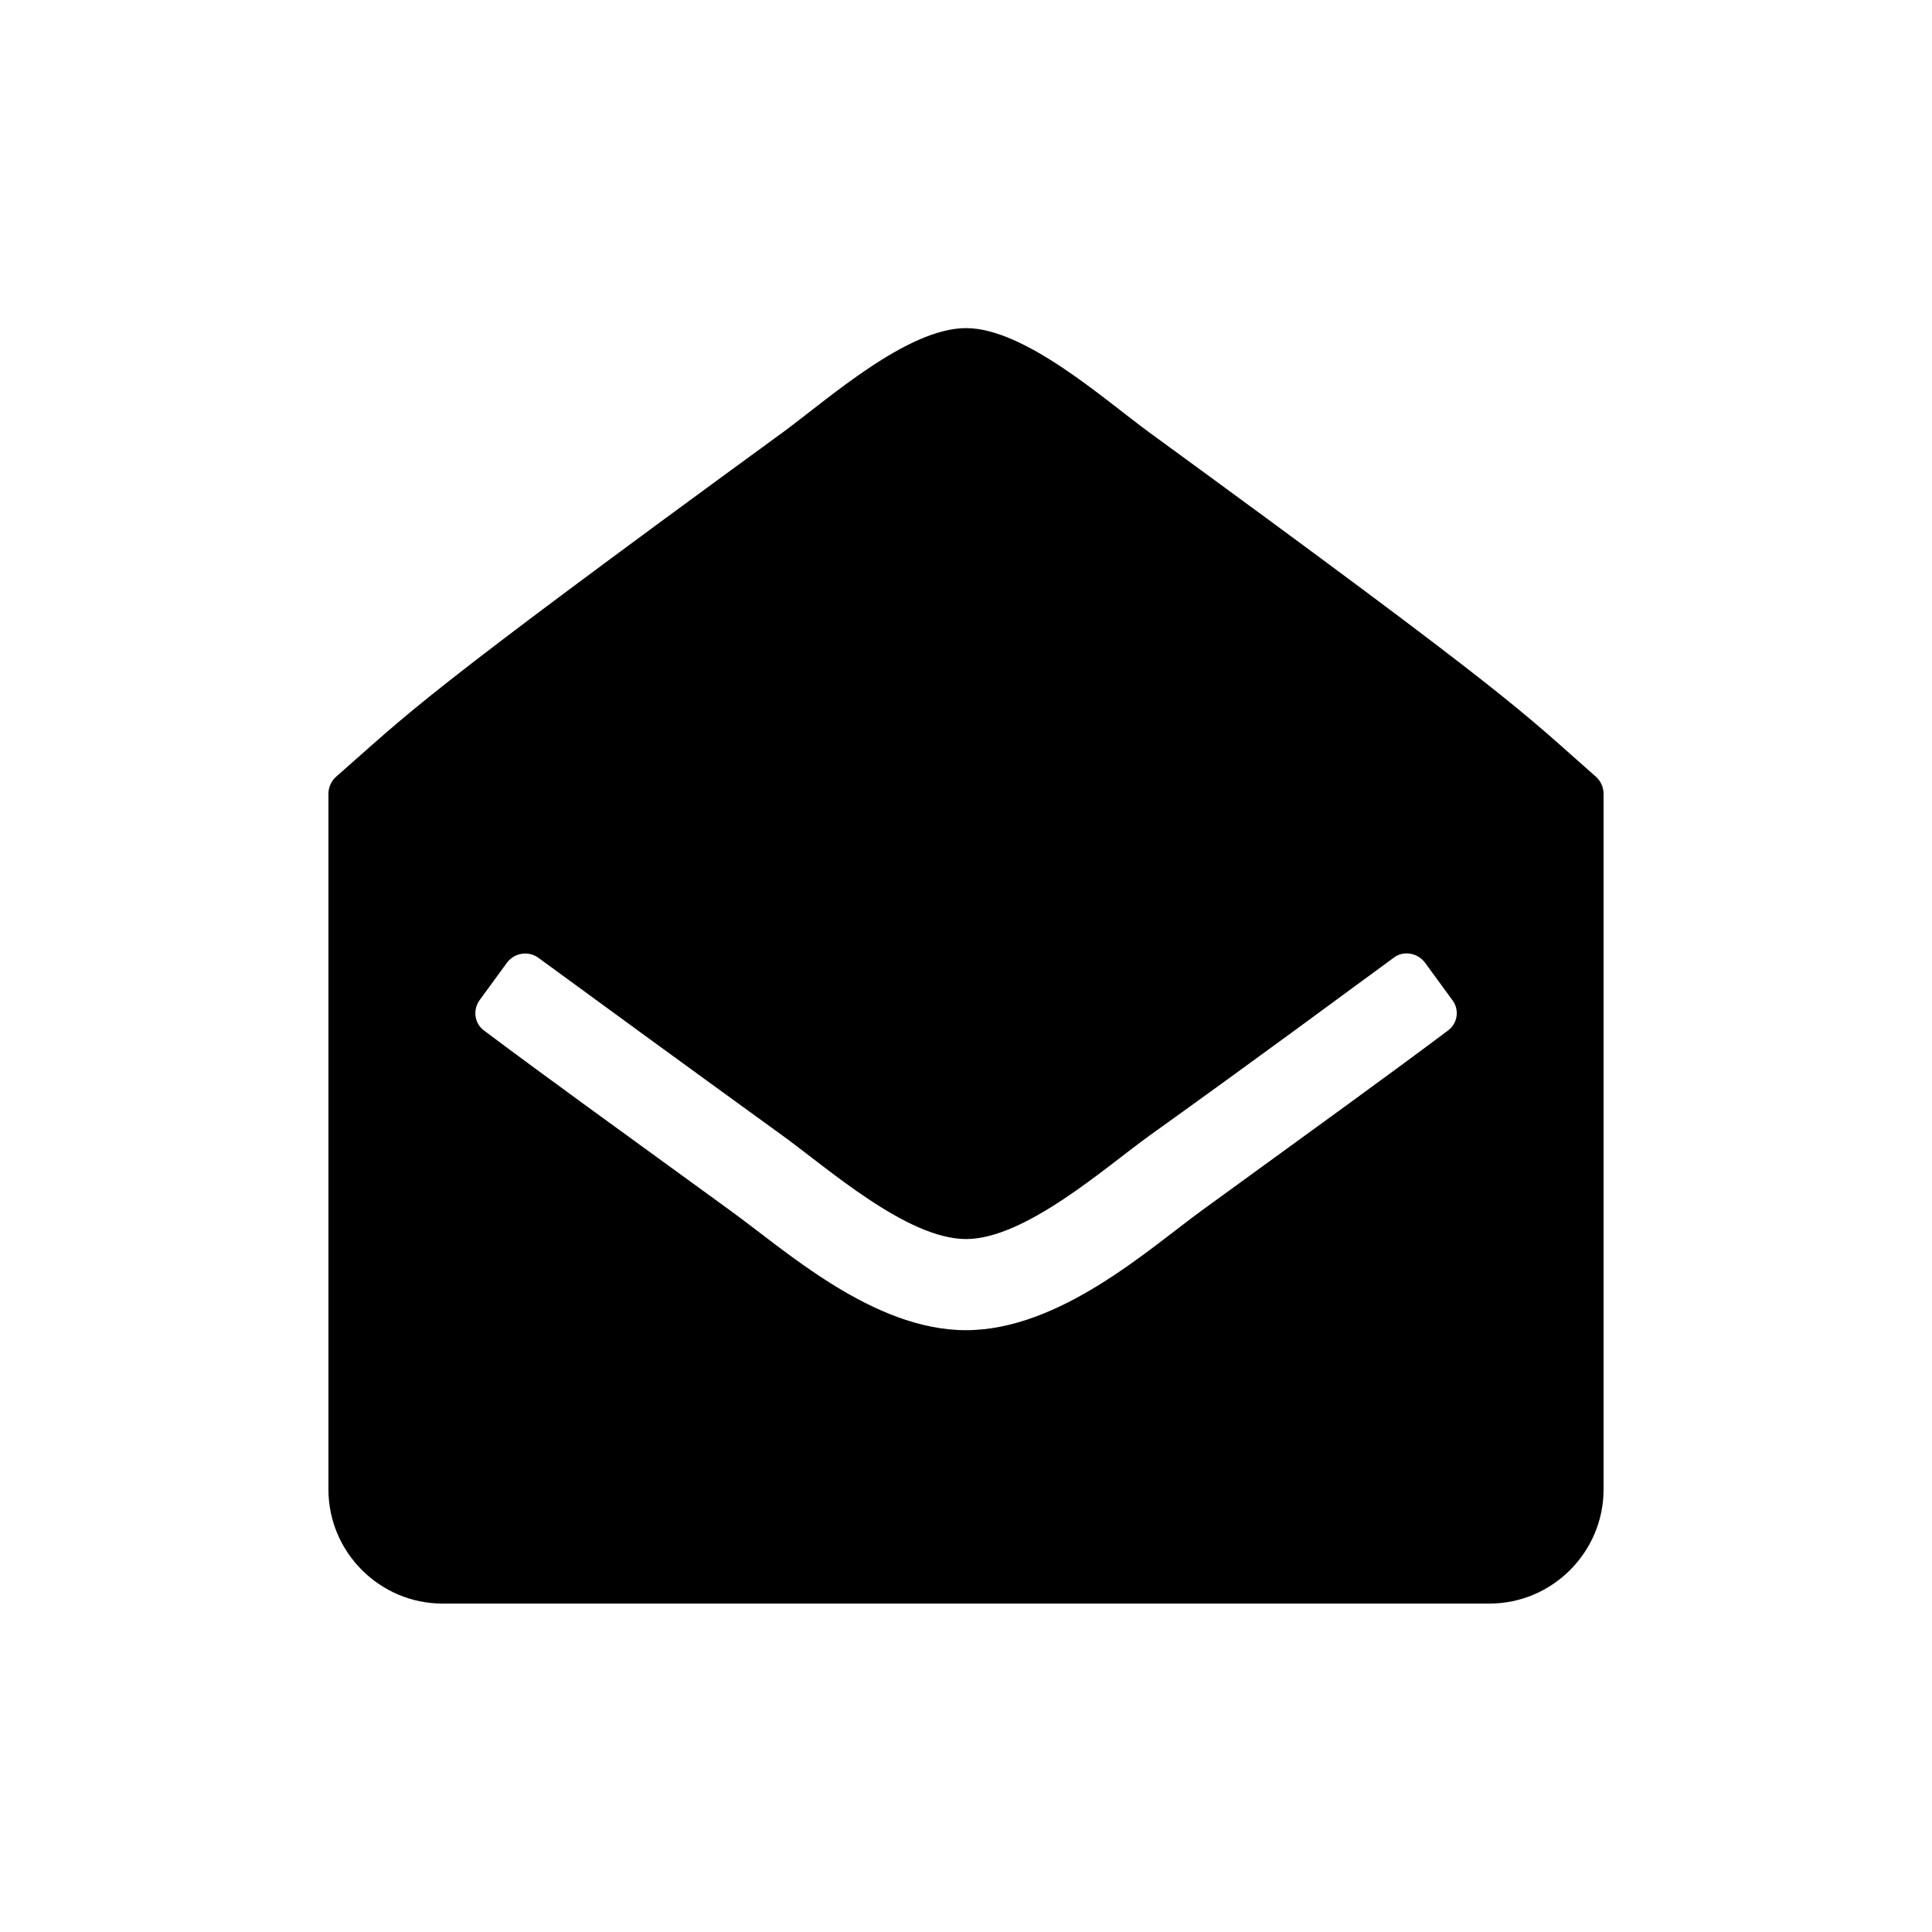 <?xml version="1.0" encoding="utf-8"?>
<!-- Generator: Adobe Illustrator 24.3.0, SVG Export Plug-In . SVG Version: 6.00 Build 0)  -->
<svg version="1.1" id="Layer_1" xmlns="http://www.w3.org/2000/svg" xmlns:xlink="http://www.w3.org/1999/xlink" x="0px" y="0px"
	 viewBox="0 0 600 600" style="enable-background:new 0 0 600 600;" xml:space="preserve">
<path d="M498,462.6c0,19.4-15.9,35.4-35.4,35.4H137.4c-19.4,0-35.4-15.9-35.4-35.4V246.5c0-2,0.9-4,2.4-5.3
	c23.2-20.3,23.4-22.8,138.8-107c13.9-10.2,38.5-32.3,56.8-32.3s43.1,22.3,56.8,32.3c115.4,84.2,115.6,86.6,138.8,107
	c1.5,1.3,2.4,3.3,2.4,5.3V462.6z M449.6,320.1c3.1-2.2,3.8-6.6,1.3-9.7l-8.4-11.5c-2.4-3.1-6.9-3.8-9.9-1.3
	c-17.5,12.8-41.3,30.5-75.8,55.2c-13.7,9.9-38.5,32-56.8,32s-43.1-22.1-56.8-32c-34.5-25-58.3-42.4-75.8-55.2
	c-3.1-2.4-7.5-1.8-9.9,1.3l-8.4,11.5c-2.4,3.1-1.8,7.5,1.3,9.7c17.7,13.3,41.8,30.7,76.2,55.7c17.2,12.4,44.4,37.3,73.4,37.3
	c29.2,0,57-25.4,73.4-37.3C407.8,350.8,431.9,333.4,449.6,320.1z"/>
</svg>

